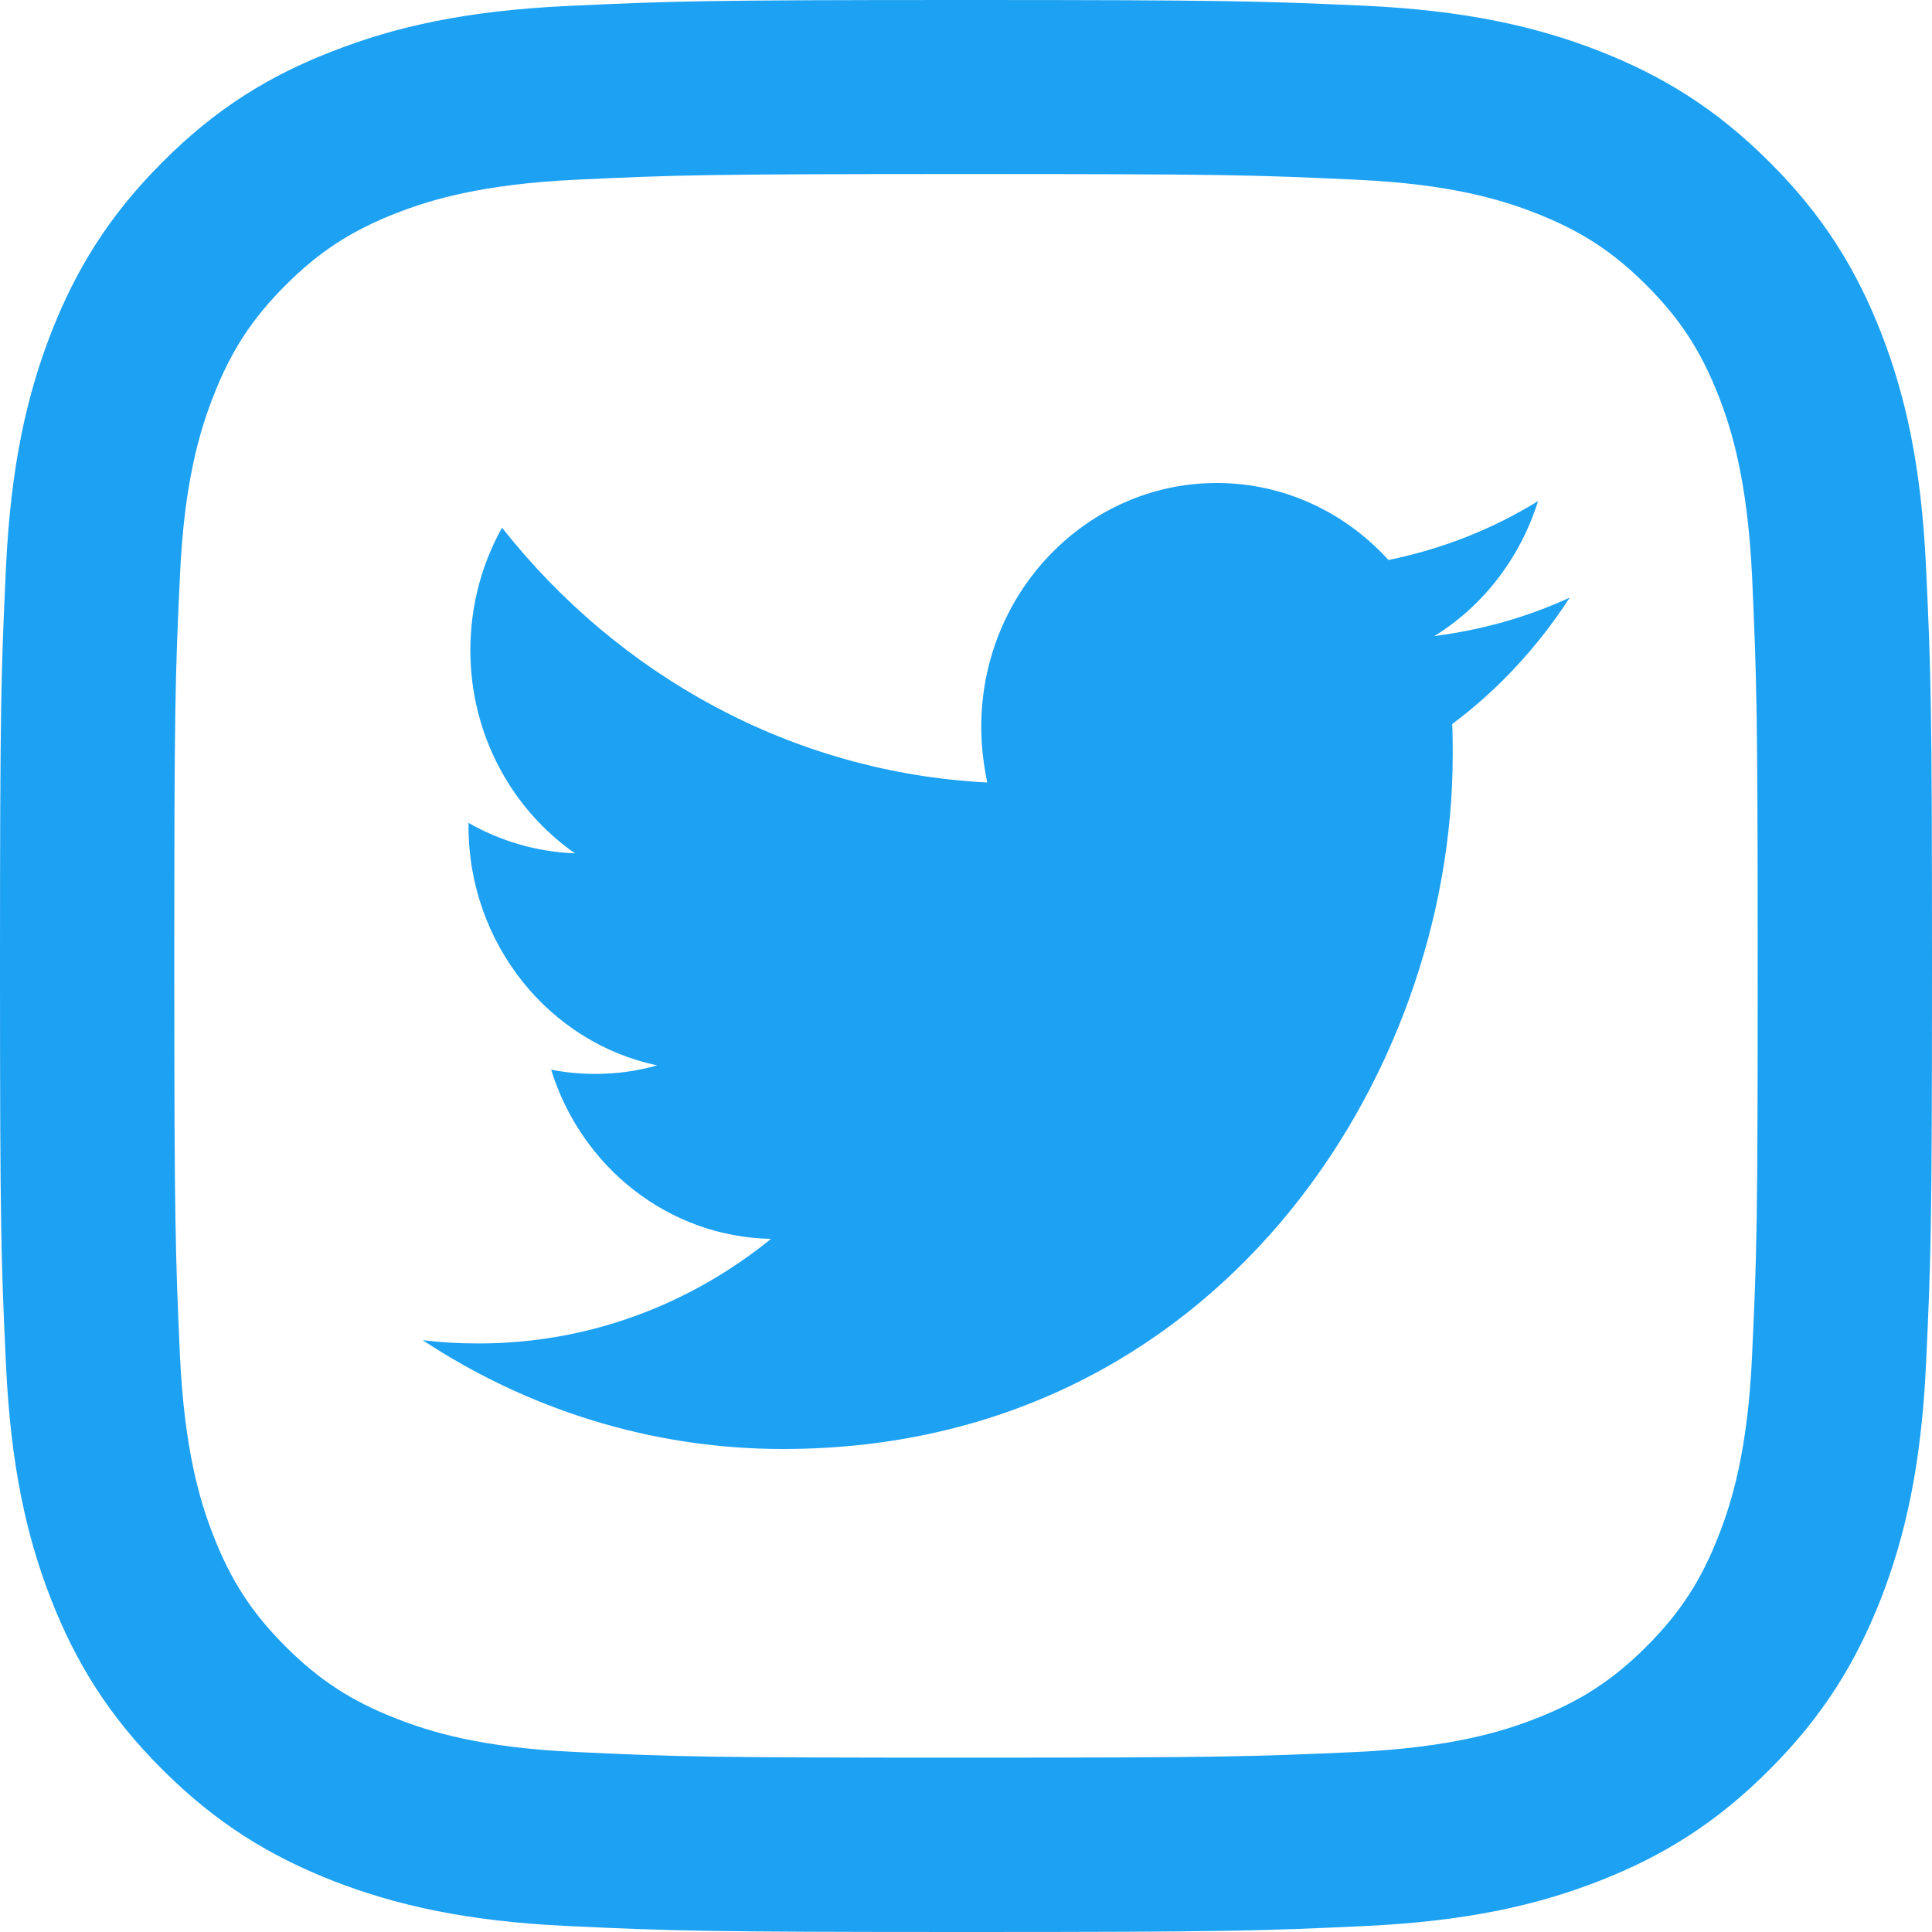 <svg width="48" height="48" viewBox="0 0 48 48" fill="none"
    xmlns="http://www.w3.org/2000/svg">
    <path d="M24 4.324C30.404 4.324 31.163 4.345 33.694 4.465C36.035 4.57 37.308 4.964 38.151 5.294C39.269 5.73 40.07 6.25 40.907 7.087C41.743 7.924 42.264 8.725 42.7 9.843C43.03 10.687 43.416 11.96 43.529 14.301C43.642 16.832 43.67 17.591 43.67 23.997C43.67 30.402 43.648 31.161 43.529 33.692C43.423 36.033 43.03 37.306 42.7 38.15C42.264 39.268 41.743 40.069 40.907 40.906C40.07 41.742 39.269 42.263 38.151 42.699C37.308 43.029 36.035 43.416 33.694 43.528C31.163 43.641 30.404 43.669 24 43.669C17.596 43.669 16.837 43.648 14.306 43.528C11.965 43.423 10.692 43.029 9.849 42.699C8.731 42.263 7.93 41.742 7.093 40.906C6.257 40.069 5.736 39.268 5.301 38.15C4.97 37.306 4.583 36.033 4.471 33.692C4.359 31.161 4.33 30.402 4.33 23.997C4.33 17.591 4.351 16.832 4.471 14.301C4.576 11.96 4.97 10.687 5.301 9.843C5.736 8.725 6.257 7.924 7.093 7.087C7.93 6.25 8.731 5.73 9.849 5.294C10.692 4.964 11.965 4.577 14.306 4.465C16.837 4.345 17.596 4.324 24 4.324ZM24 0C17.483 0 16.668 0.028 14.109 0.148C11.557 0.267 9.814 0.668 8.281 1.266C6.707 1.87 5.364 2.693 4.035 4.029C2.699 5.365 1.884 6.7 1.265 8.282C0.675 9.808 0.267 11.552 0.148 14.111C0.028 16.67 0 17.486 0 24.003C0 30.521 0.028 31.337 0.148 33.896C0.267 36.448 0.668 38.192 1.265 39.725C1.877 41.292 2.699 42.635 4.035 43.964C5.371 45.3 6.707 46.116 8.288 46.734C9.814 47.325 11.557 47.733 14.116 47.852C16.675 47.972 17.49 48 24.007 48C30.524 48 31.339 47.972 33.898 47.852C36.45 47.733 38.193 47.332 39.726 46.734C41.294 46.123 42.636 45.3 43.965 43.964C45.3 42.628 46.116 41.292 46.735 39.711C47.325 38.185 47.733 36.441 47.852 33.882C47.972 31.323 48 30.507 48 23.989C48 17.472 47.972 16.656 47.852 14.097C47.733 11.545 47.332 9.801 46.735 8.268C46.123 6.7 45.3 5.358 43.965 4.029C42.629 2.693 41.294 1.877 39.712 1.259C38.186 0.668 36.443 0.26 33.884 0.141C31.332 0.028 30.517 0 24 0Z" fill="#1DA1F2"/>
    <path d="M19.453 36C30.207 36 36.092 26.764 36.092 18.768C36.092 18.508 36.092 18.248 36.08 17.988C37.221 17.138 38.213 16.063 39 14.847C37.951 15.331 36.822 15.65 35.636 15.803C36.844 15.059 37.768 13.866 38.213 12.449C37.084 13.146 35.83 13.642 34.495 13.913C33.423 12.732 31.906 12 30.23 12C27.002 12 24.379 14.716 24.379 18.059C24.379 18.532 24.436 18.992 24.528 19.441C19.669 19.193 15.358 16.772 12.473 13.11C11.971 14.008 11.686 15.047 11.686 16.157C11.686 18.26 12.724 20.114 14.286 21.201C13.328 21.165 12.427 20.894 11.64 20.445V20.528C11.64 23.457 13.659 25.913 16.328 26.468C15.837 26.61 15.324 26.681 14.788 26.681C14.412 26.681 14.047 26.646 13.693 26.575C14.435 28.984 16.601 30.732 19.156 30.779C17.149 32.409 14.629 33.378 11.891 33.378C11.424 33.378 10.956 33.354 10.5 33.295C13.077 34.996 16.157 36 19.453 36" fill="#1DA1F2"/>
</svg>
